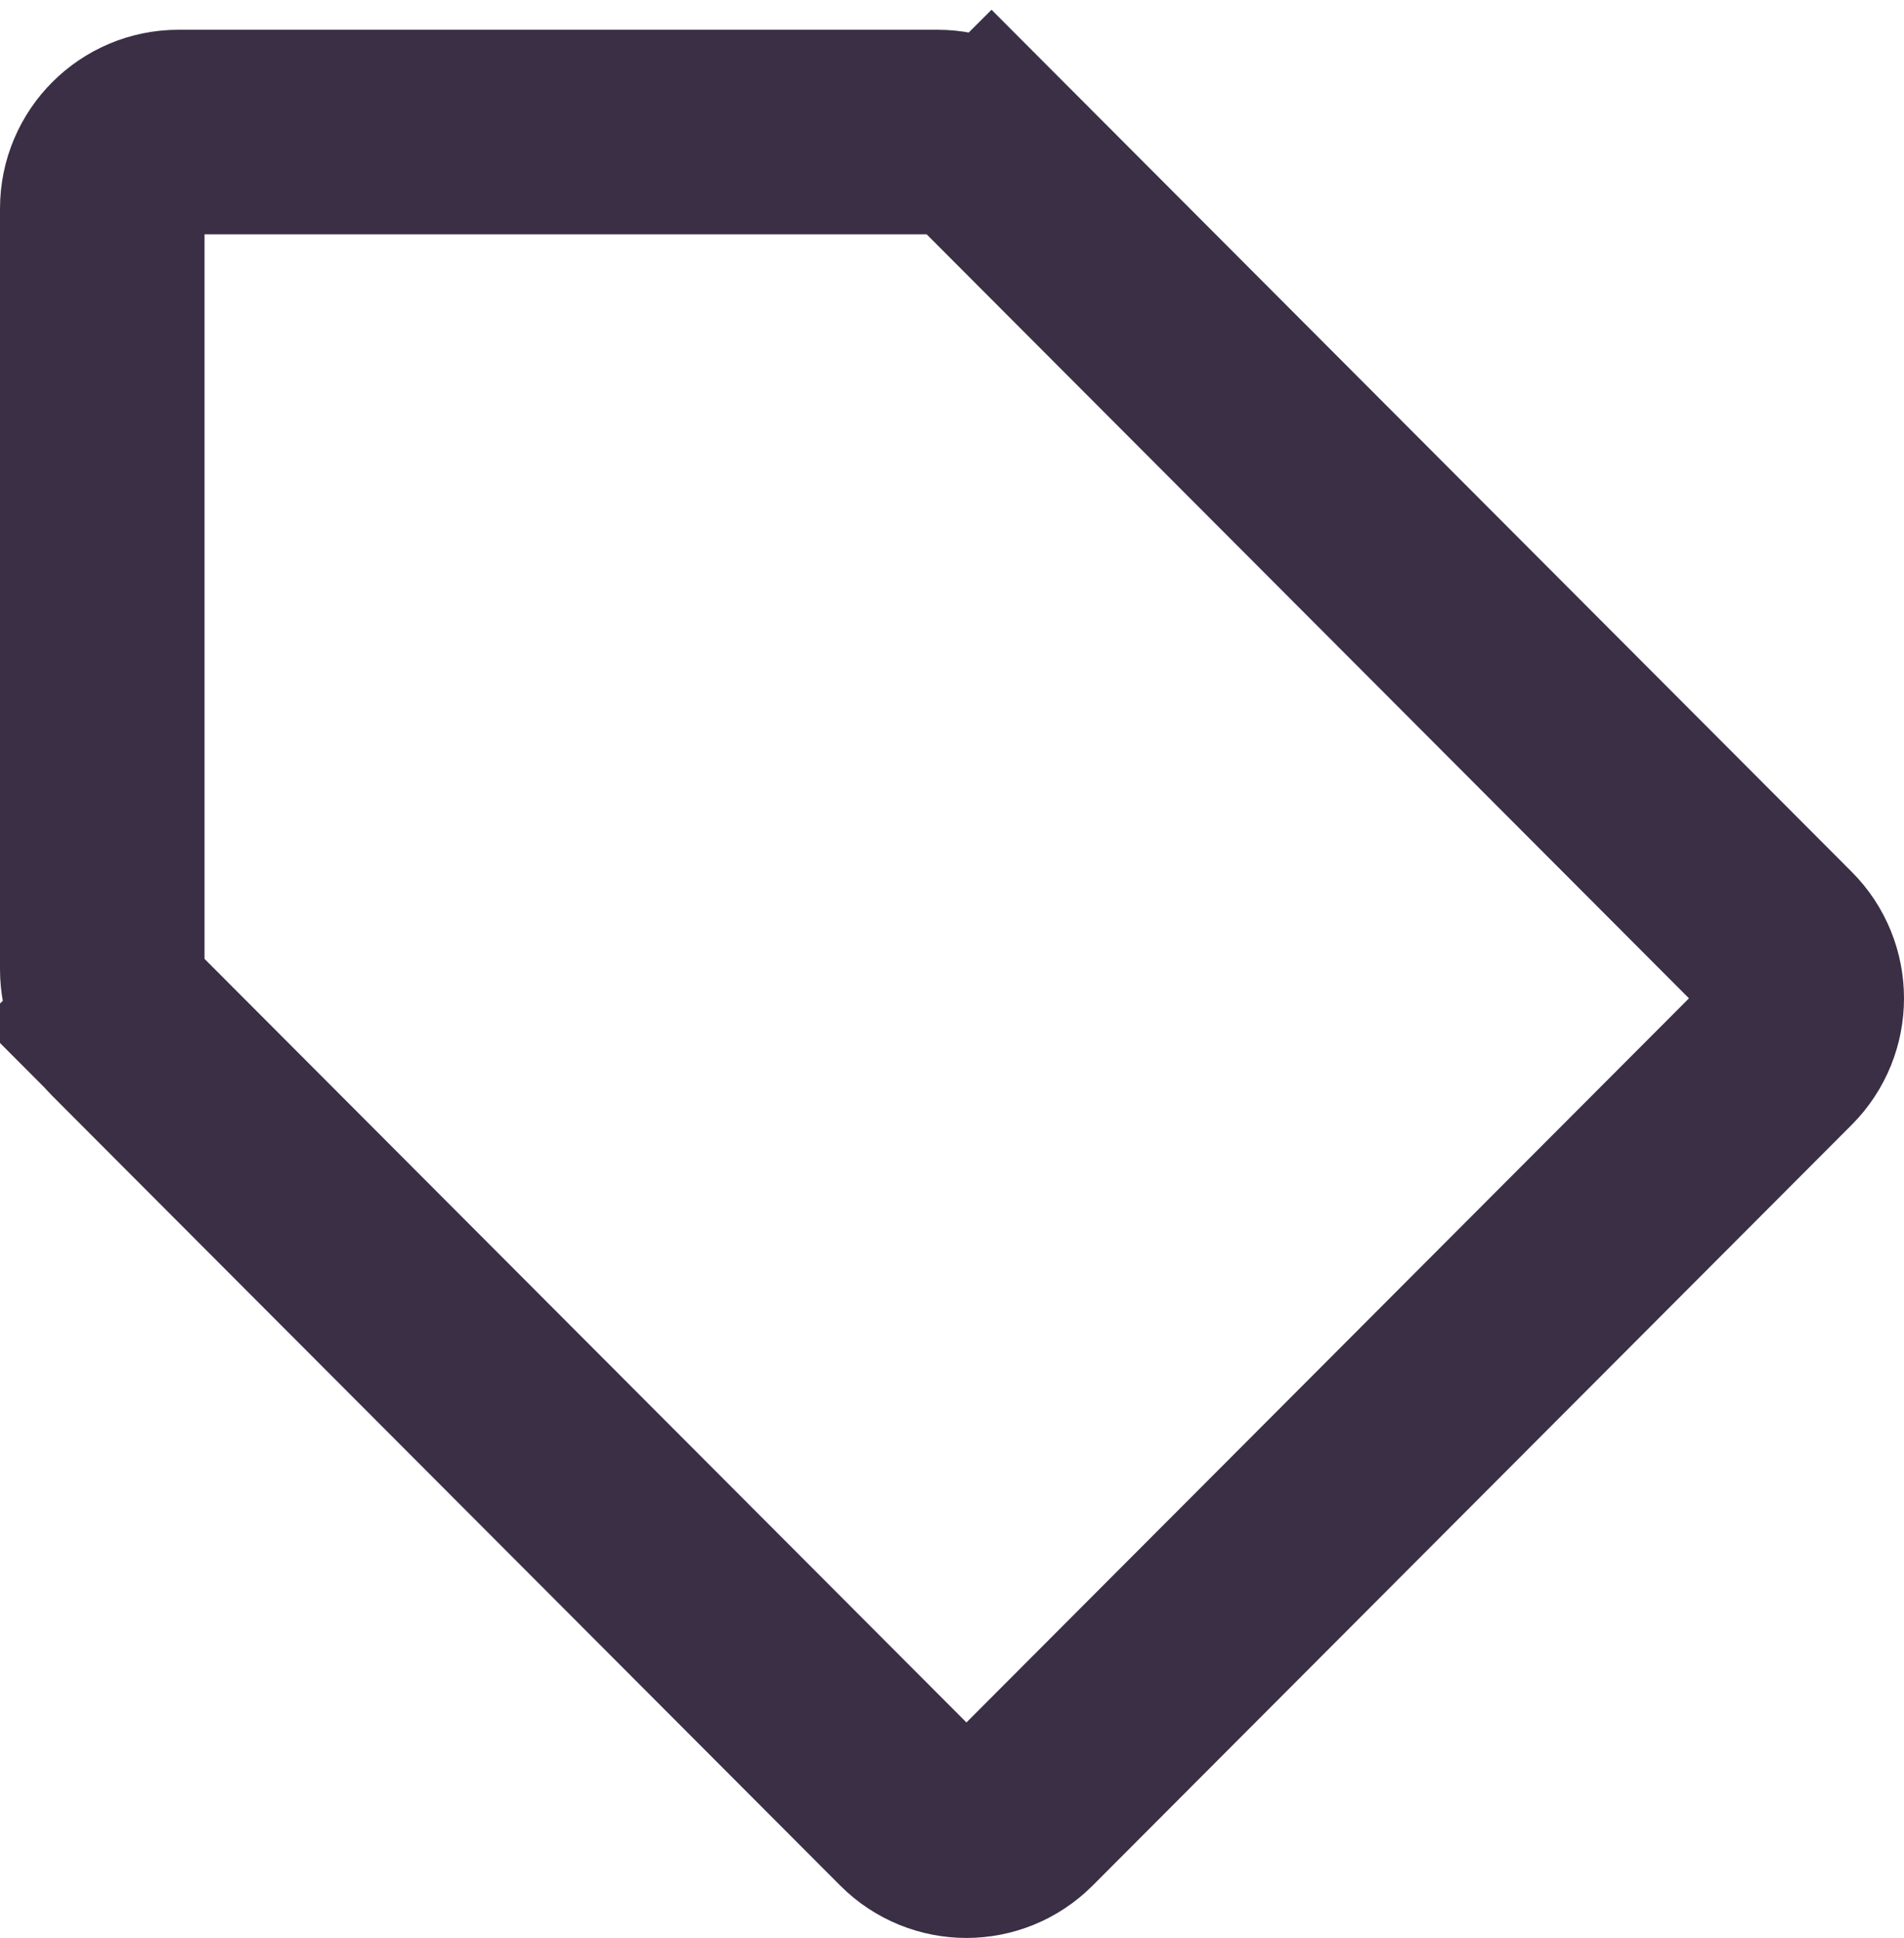 <svg xmlns="http://www.w3.org/2000/svg" width="512" height="521" fill="none" viewBox="0 0 512 521"><path stroke="#3A2F45" stroke-width="55" d="M27.5 260.611V56.094C27.5 44.669 36.728 35.5 48 35.5H252.118C257.538 35.5 262.746 37.657 266.595 41.513L286.059 22.087L266.595 41.513L478.477 253.809C486.508 261.855 486.508 274.924 478.477 282.971L274.359 487.487C266.357 495.504 253.407 495.504 245.406 487.487L33.523 275.191L14.128 294.549L33.523 275.191C29.673 271.333 27.5 266.09 27.5 260.611Z"/></svg>